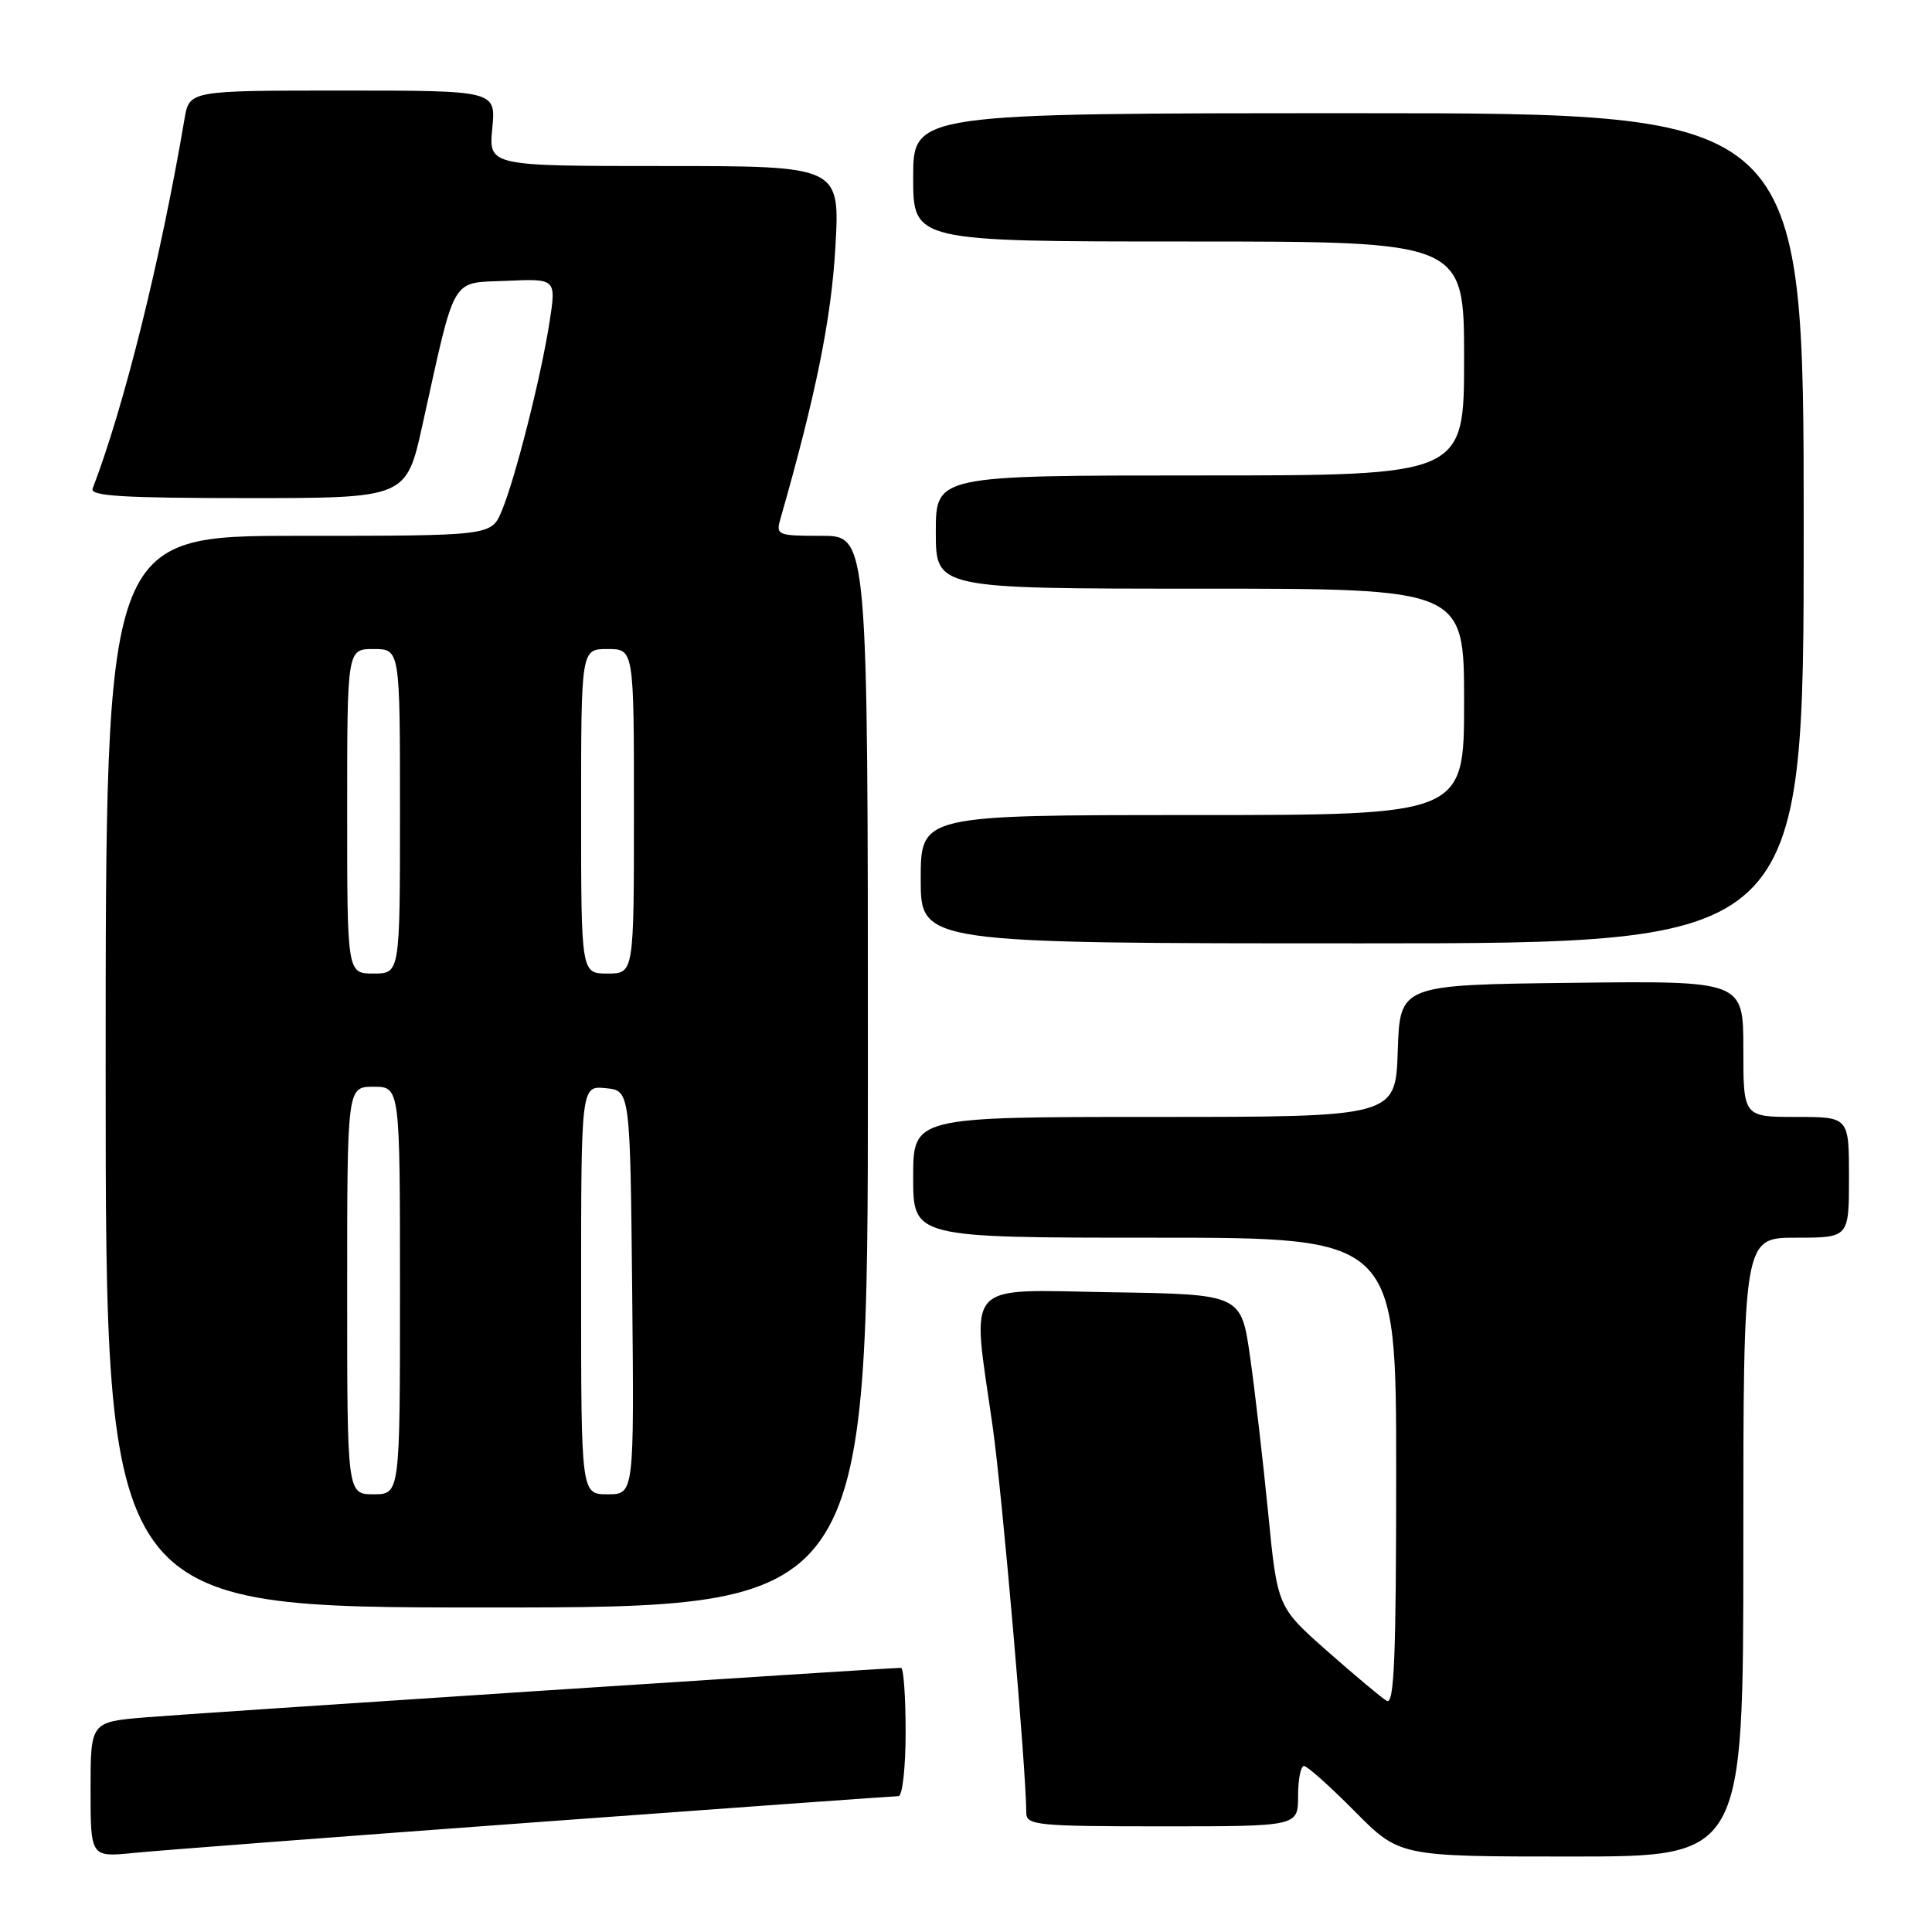 <?xml version="1.0" encoding="UTF-8" standalone="no"?>
<!DOCTYPE svg PUBLIC "-//W3C//DTD SVG 1.1//EN" "http://www.w3.org/Graphics/SVG/1.1/DTD/svg11.dtd" >
<svg xmlns="http://www.w3.org/2000/svg" xmlns:xlink="http://www.w3.org/1999/xlink" version="1.1" viewBox="0 0 256 256">
 <g >
 <path fill="currentColor"
d=" M 70.80 241.47 C 96.81 239.56 118.52 238.00 119.05 238.00 C 119.58 238.00 120.00 234.22 120.00 229.50 C 120.00 224.82 119.73 221.00 119.39 221.00 C 117.58 221.00 25.37 227.04 19.25 227.56 C 12.00 228.17 12.00 228.17 12.00 237.13 C 12.00 246.10 12.00 246.10 17.75 245.52 C 20.91 245.20 44.78 243.38 70.80 241.47 Z  M 231.00 205.00 C 231.00 164.00 231.00 164.00 238.00 164.00 C 245.00 164.00 245.00 164.00 245.00 156.00 C 245.00 148.00 245.00 148.00 238.00 148.00 C 231.00 148.00 231.00 148.00 231.00 138.98 C 231.00 129.96 231.00 129.96 208.25 130.23 C 185.50 130.50 185.50 130.50 185.21 139.25 C 184.92 148.00 184.92 148.00 152.96 148.00 C 121.00 148.00 121.00 148.00 121.00 156.00 C 121.00 164.00 121.00 164.00 153.00 164.00 C 185.00 164.00 185.00 164.00 185.00 195.06 C 185.00 219.64 184.74 225.96 183.75 225.37 C 183.06 224.97 179.52 222.00 175.88 218.79 C 169.26 212.94 169.26 212.94 168.04 200.49 C 167.36 193.64 166.29 184.32 165.64 179.77 C 164.46 171.50 164.46 171.50 147.23 171.23 C 127.39 170.91 128.74 169.39 131.53 189.00 C 132.78 197.78 135.97 234.40 135.99 240.25 C 136.00 241.85 137.53 242.00 154.00 242.00 C 172.00 242.00 172.00 242.00 172.00 238.00 C 172.00 235.80 172.35 234.00 172.78 234.00 C 173.21 234.00 176.23 236.70 179.50 240.00 C 185.44 246.00 185.44 246.00 208.22 246.00 C 231.00 246.00 231.00 246.00 231.00 205.00 Z  M 115.00 142.00 C 115.00 71.00 115.00 71.00 108.88 71.00 C 103.02 71.00 102.79 70.91 103.41 68.75 C 108.11 52.32 110.15 42.25 110.69 32.80 C 111.31 22.00 111.31 22.00 88.03 22.00 C 64.75 22.00 64.75 22.00 65.23 17.00 C 65.71 12.00 65.71 12.00 45.40 12.00 C 25.09 12.00 25.09 12.00 24.45 15.75 C 21.28 34.42 16.45 53.86 12.27 64.75 C 11.89 65.73 16.36 66.00 32.81 66.00 C 53.84 66.00 53.84 66.00 55.99 56.25 C 60.44 36.16 59.63 37.54 67.14 37.21 C 73.71 36.92 73.71 36.92 72.81 42.71 C 71.67 50.01 68.28 63.40 66.48 67.71 C 65.10 71.00 65.10 71.00 39.55 71.00 C 14.00 71.00 14.00 71.00 14.00 142.00 C 14.00 213.00 14.00 213.00 64.50 213.00 C 115.00 213.00 115.00 213.00 115.00 142.00 Z  M 239.00 70.00 C 239.00 15.00 239.00 15.00 180.00 15.00 C 121.00 15.00 121.00 15.00 121.00 23.50 C 121.00 32.00 121.00 32.00 157.50 32.00 C 194.00 32.00 194.00 32.00 194.00 47.50 C 194.00 63.00 194.00 63.00 159.00 63.00 C 124.00 63.00 124.00 63.00 124.00 70.50 C 124.00 78.00 124.00 78.00 159.00 78.00 C 194.00 78.00 194.00 78.00 194.00 93.00 C 194.00 108.00 194.00 108.00 158.00 108.00 C 122.00 108.00 122.00 108.00 122.00 116.50 C 122.00 125.00 122.00 125.00 180.50 125.00 C 239.00 125.00 239.00 125.00 239.00 70.00 Z  M 46.00 171.00 C 46.00 144.00 46.00 144.00 49.50 144.00 C 53.00 144.00 53.00 144.00 53.00 171.00 C 53.00 198.00 53.00 198.00 49.50 198.00 C 46.00 198.00 46.00 198.00 46.00 171.00 Z  M 77.00 170.94 C 77.00 143.87 77.00 143.87 80.25 144.19 C 83.50 144.50 83.50 144.50 83.77 171.25 C 84.03 198.00 84.03 198.00 80.52 198.00 C 77.00 198.00 77.00 198.00 77.00 170.94 Z  M 46.00 107.50 C 46.00 86.00 46.00 86.00 49.50 86.00 C 53.00 86.00 53.00 86.00 53.00 107.50 C 53.00 129.00 53.00 129.00 49.50 129.00 C 46.00 129.00 46.00 129.00 46.00 107.50 Z  M 77.00 107.50 C 77.00 86.00 77.00 86.00 80.50 86.00 C 84.00 86.00 84.00 86.00 84.00 107.50 C 84.00 129.00 84.00 129.00 80.50 129.00 C 77.00 129.00 77.00 129.00 77.00 107.50 Z "/>
</g>
</svg>